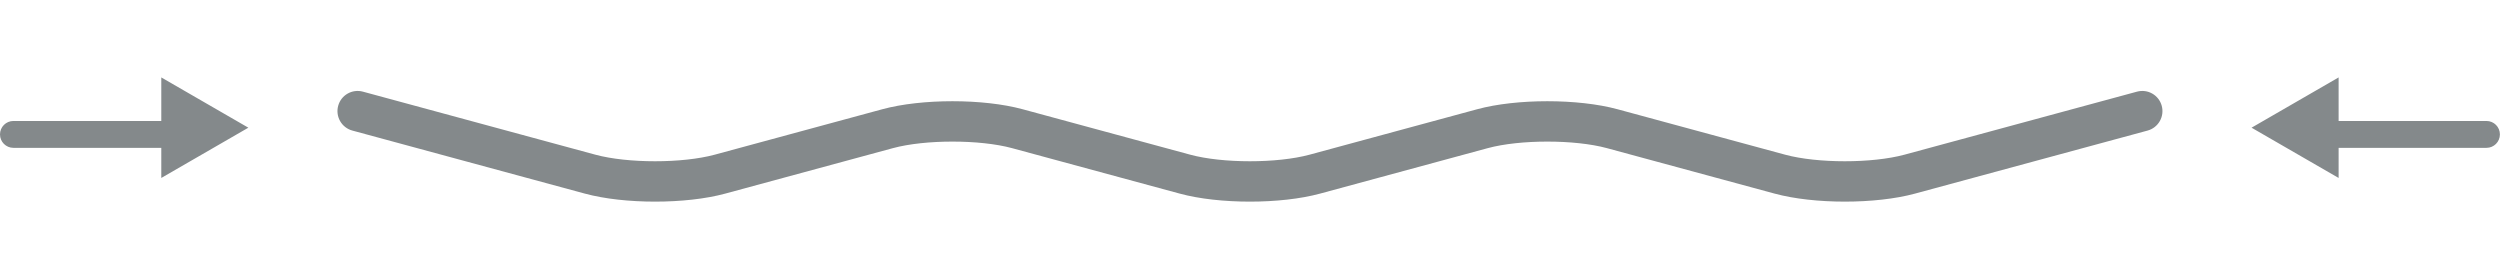 <svg xmlns="http://www.w3.org/2000/svg" width="186" height="20" viewBox="0 0 186 20">
  <path fill="#84898B" d="M158.993 1.819L141.687 6.51C139.285 7.16 135.222 7.16 132.82 6.51L120.341 3.127C117.413 2.332 112.829 2.332 109.903 3.127L97.426 6.51C95.024 7.16 90.961 7.16 88.559 6.51L76.082 3.127C73.157 2.332 68.573 2.332 65.646 3.127L53.169 6.51C50.767 7.16 46.704 7.16 44.302 6.51L27 1.819C26.201 1.602 25.376 2.075 25.16 2.874 24.943 3.674 25.415 4.497 26.215 4.714L43.517 9.405C46.443 10.2 51.029 10.2 53.955 9.405L66.432 6.022C68.834 5.372 72.895 5.372 75.297 6.022L87.774 9.405C90.7 10.2 95.286 10.2 98.212 9.405L110.689 6.022C113.091 5.372 117.154 5.372 119.556 6.022L132.035 9.405C133.499 9.802 135.376 10.001 137.254 10.001 139.132 10.001 141.01 9.803 142.473 9.405L159.779 4.715C160.579 4.498 161.05 3.674 160.834 2.874 160.617 2.075 159.798 1.603 158.993 1.819zM12 4L1 4C.447 4 1.77635684e-15 4.447 1.77635684e-15 5 1.77635684e-15 5.553.447 6 1 6L12 6 12 8.24 18.477 4.5 12 .76 12 4zM184.993 4L173.993 4 173.993.76 167.516 4.5 173.993 8.24 173.993 6 184.993 6C185.546 6 185.993 5.553 185.993 5 185.993 4.447 185.546 4 184.993 4z" transform="translate(0 5)"/>
</svg>
